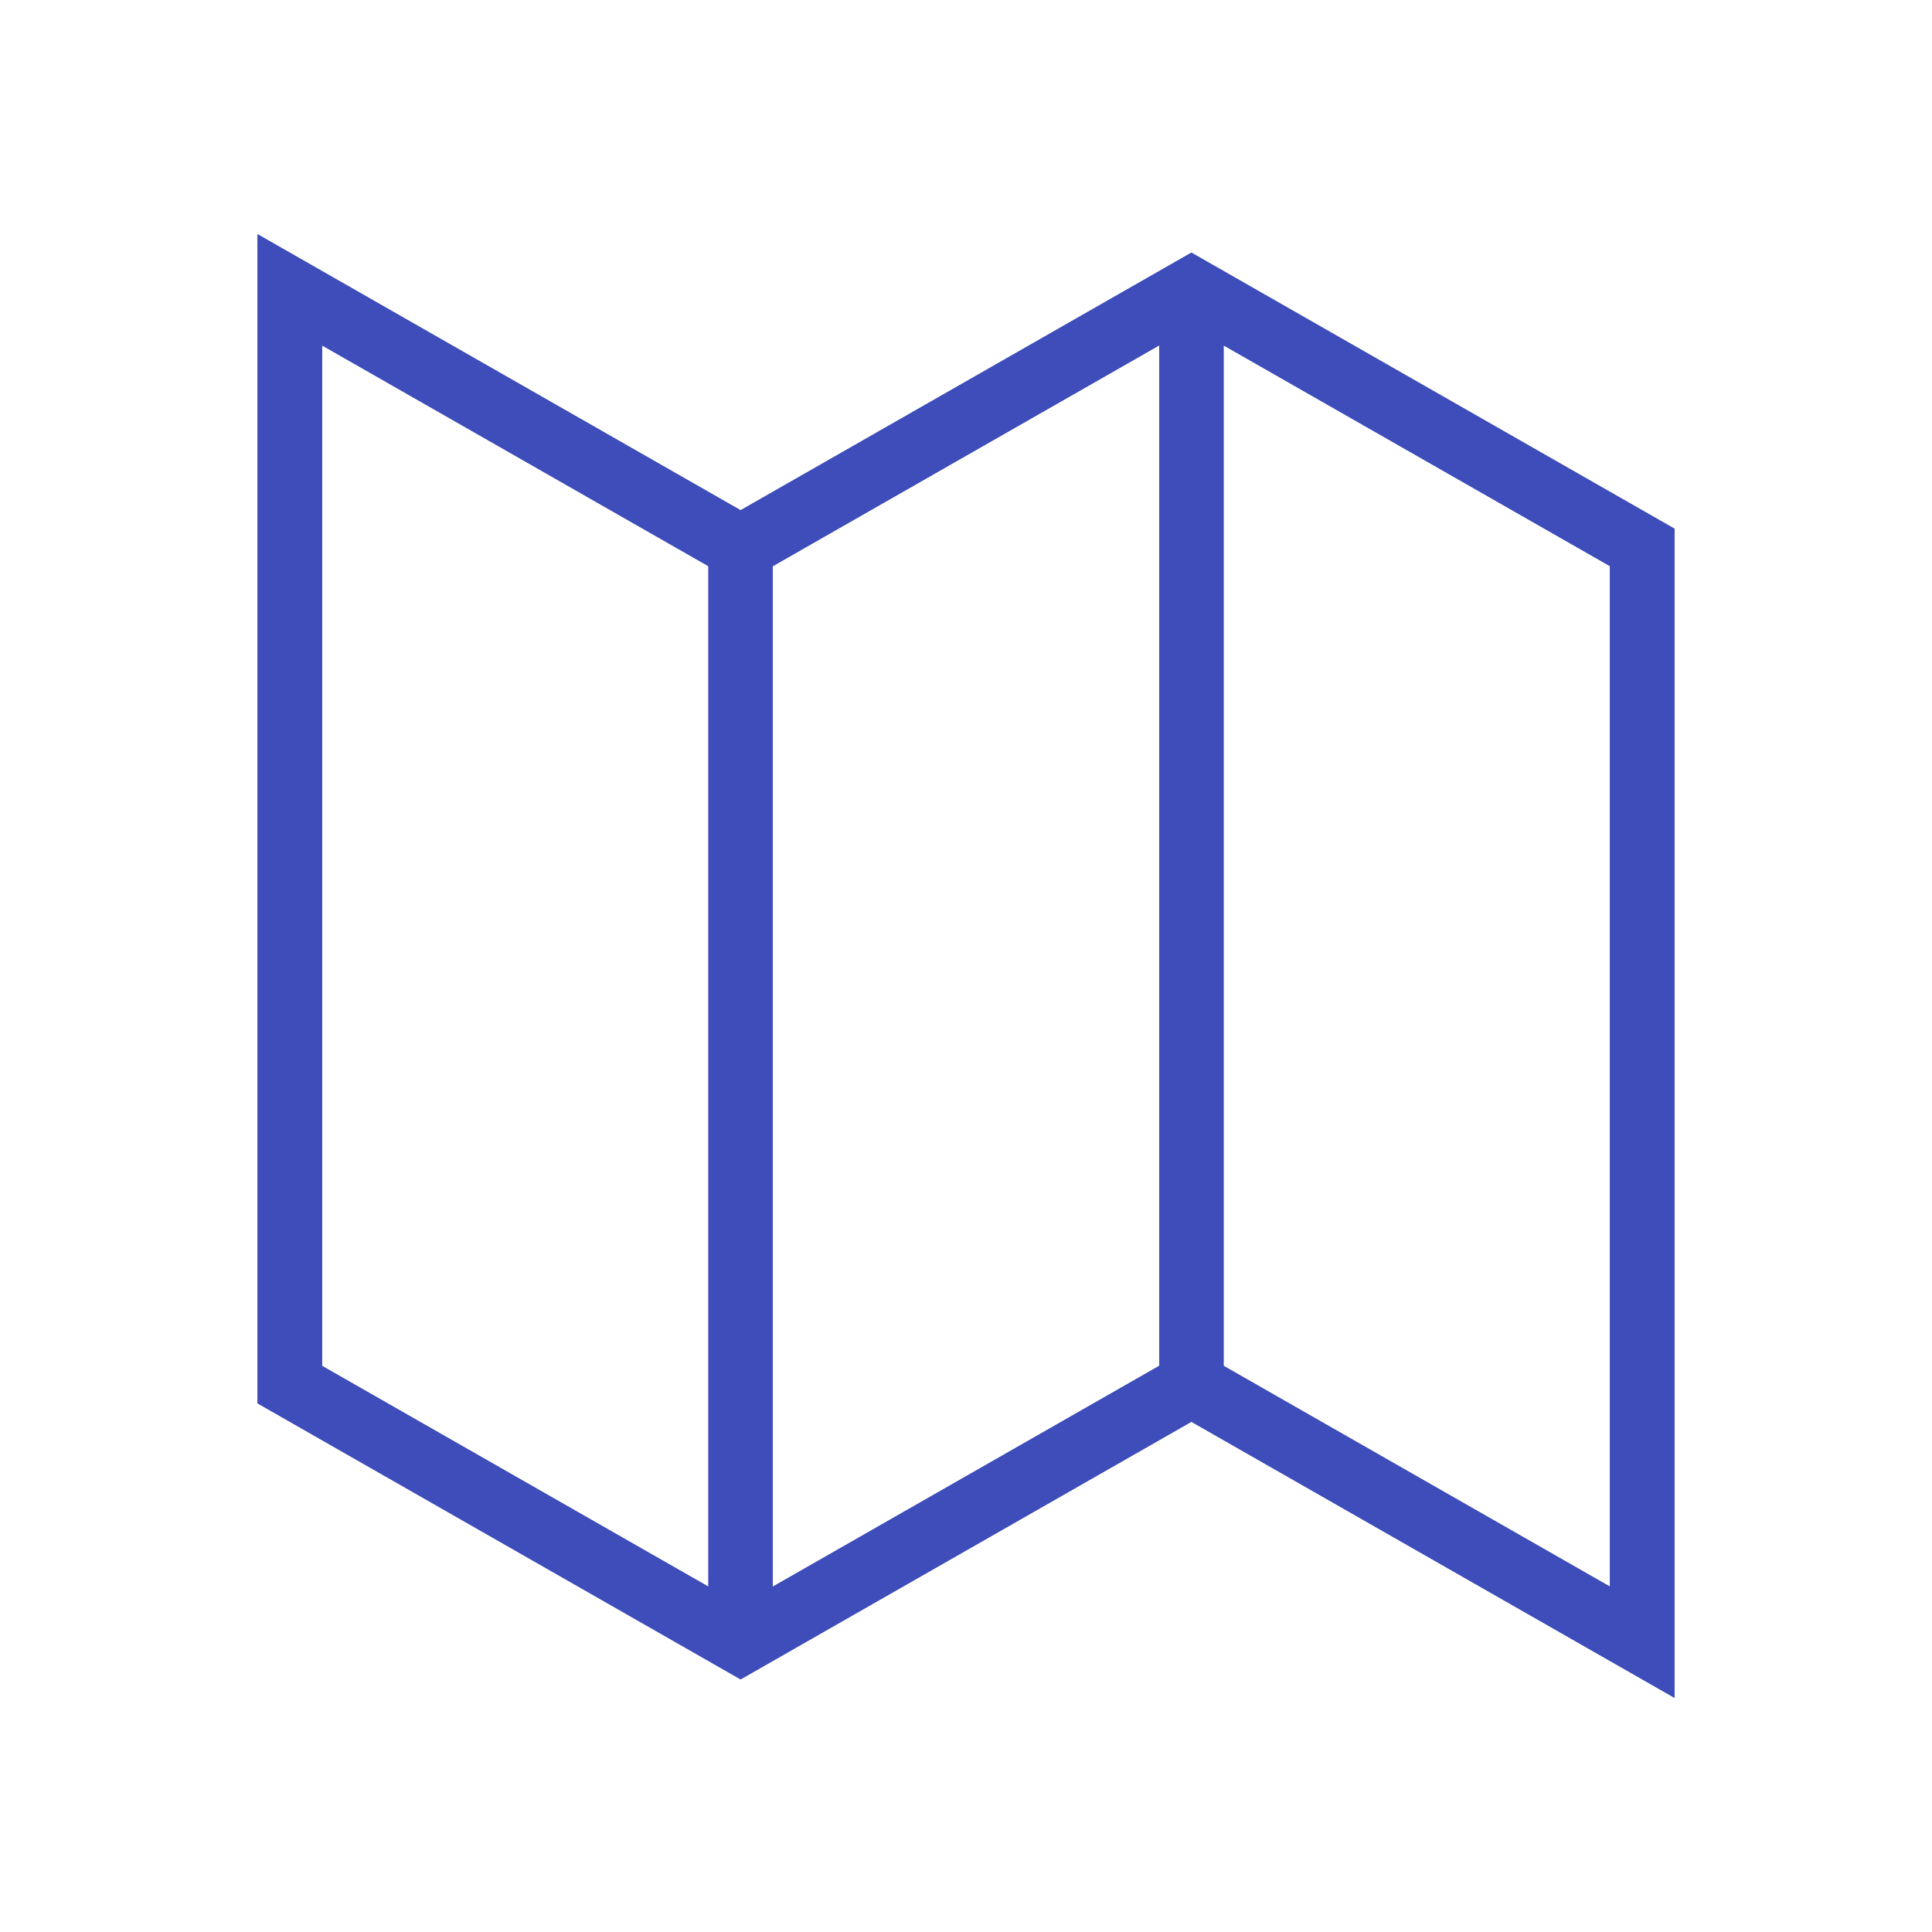 <svg version="1.1" xmlns="http://www.w3.org/2000/svg" xmlns:xlink="http://www.w3.org/1999/xlink" viewBox="0 0 60 60" xml:space="preserve" data-animoptions="{'duration':'1.4', 'repeat':'0', 'repeatDelay':'0.5'}">
	<g class="lievo-main">
		<g class="lievo-filledicon">
			<defs>
				<clipPath id="livicon_map_f">
					<path class="lievo-donotdraw lievo-nohovercolor lievo-nohoverstroke" d="M30,13l7-4l14,8v34l-14-8l-14,8L9,43V9l14,8L30,13" data-animdata="
						{
							'steps':[
								{
									'duration':'1',
									'position':'0',
									'vars':{
										'path':'M30,13h9h16v34H39H21H5V13h16H30'
									}
								},
								{
									'duration':'1',
									'position':'6',
									'vars':{
										'path':'M30,13l7-4l14,8v34l-14-8l-14,8L9,43V9l14,8L30,13'
									}
								}
							]
						}
					"/>
				</clipPath>
				<clipPath id="livicon_map_2_f">
					<path class="lievo-donotdraw lievo-nohovercolor lievo-nohoverstroke" d="M30,13h9h16v34H39H21H5V13h16H30" data-animdata="
						{
							'steps':[
								{
									'duration':'0',
									'position':'0',
									'vars':{
										'scaleX':'0.001',
										'transformOrigin':'left center'
									}
								},
								{
									'duration':'3',
									'position':'1',
									'vars':{
										'scaleX':'1',
										'ease':'Power1.easeInOut'
									}
								}
							]
						}
					"/>
				</clipPath>
			</defs>
			<path fill="none" stroke="#3E4DB9" stroke-width="2" stroke-linecap="square" stroke-miterlimit="10" d="M30,13l7-4l14,8v34l-14-8l-14,8L9,43V9l14,8L30,13" data-animdata="
				{
					'steps':[
						{
							'duration':'1',
							'position':'0',
							'vars':{
								'path':'M30,13h9h16v34H39H21H5V13h16H30'
							}
						},
						{
							'duration':'1',
							'position':'6',
							'vars':{
								'path':'M30,13l7-4l14,8v34l-14-8l-14,8L9,43V9l14,8L30,13'
							}
						}
					]
				}
			"/>
			
			<g clip-path="url(#livicon_map_f)">
				<path fill="none" stroke="#3E4DB9" stroke-width="2" stroke-linecap="square" stroke-miterlimit="10" d="M23,17v34" data-animdata="
					{
						'steps':[
							{
								'duration':'1',
								'position':'0',
								'vars':{
									'path':'M21,13v34',
									'x':'-=2',
									'scaleX':'0',
									'transformOrigin':'center center'
								}
							},
							{
								'duration':'1',
								'position':'6',
								'vars':{
									'path':'M23,17v34',
									'x':'0',
									'scaleX':'1'
								}
							}
						]
					}
				"/>
				<path fill="none" stroke="#3E4DB9" stroke-width="2" stroke-linecap="square" stroke-miterlimit="10" d="M37,9v34" data-animdata="
					{
						'steps':[
							{
								'duration':'1',
								'position':'0',
								'vars':{
									'path':'M39,13v34',
									'x':'+=2',
									'scaleX':'0',
									'transformOrigin':'center center'
								}
							},
							{
								'duration':'1',
								'position':'6',
								'vars':{
									'path':'M37,9v34',
									'x':'0',
									'scaleX':'1'
								}
							}
						]
					}
				"/>
				<g clip-path="url(#livicon_map_2_f)">
					<path class="lievo-donotdraw" fill="none" stroke="#3E4DB9" stroke-width="2" stroke-linecap="square" stroke-miterlimit="10" opacity="0" d="M64,34c-0.73,0.06-1.45,0.07-2.15,0.05 M52.47,31.48c1.13,0.57,2.31,1.08,3.54,1.5 M47.51,28.56c-1.2-0.77-2.37-1.55-3.52-2.26 M39,23.75C37.7,23.28,36.37,23,35,23 M30,24.92c-1.08,0.9-2.03,2.03-2.96,3.21 M19.92,34.52c1.38-0.48,2.54-1.29,3.58-2.27 M14.59,35.31c-1.31,0.32-2.61,0.89-3.89,1.61 M5.98,40.31C5.01,41.14,4.1,42,3.26,42.85 M-0.7,47.31C-1.53,48.34-2,49-2,49" data-animdata="
						{
							'steps':[
								{
									'duration':'0',
									'position':'1',
									'vars':{
										'opacity':'1'
									}
								},
								{
									'duration':'0.5',
									'position':'6',
									'vars':{
										'opacity':'0'
									}
								}
							]
						}
					"/>
				</g>
			</g>
		</g>

		<g class="lievo-lineicon">
			<defs>
				<clipPath id="livicon_map_l">
					<path class="lievo-donotdraw lievo-nohovercolor lievo-nohoverstroke" d="M30,13l7-4l14,8v34l-14-8l-14,8L9,43V9l14,8L30,13" data-animdata="
						{
							'steps':[
								{
									'duration':'1',
									'position':'0',
									'vars':{
										'path':'M30,13h9h16v34H39H21H5V13h16H30'
									}
								},
								{
									'duration':'1',
									'position':'6',
									'vars':{
										'path':'M30,13l7-4l14,8v34l-14-8l-14,8L9,43V9l14,8L30,13'
									}
								}
							]
						}
					"/>
				</clipPath>
				<clipPath id="livicon_map_2_l">
					<path class="lievo-donotdraw lievo-nohovercolor lievo-nohoverstroke" d="M30,13h9h16v34H39H21H5V13h16H30" data-animdata="
						{
							'steps':[
								{
									'duration':'0',
									'position':'0',
									'vars':{
										'scaleX':'0.001',
										'transformOrigin':'left center'
									}
								},
								{
									'duration':'3',
									'position':'1',
									'vars':{
										'scaleX':'1',
										'ease':'Power1.easeInOut'
									}
								}
							]
						}
					"/>
				</clipPath>
			</defs>
			<g clip-path="url(#livicon_map_l)">
				<path class="lievo-altstroke" fill="none" stroke="#3E4DB9" stroke-width="2" stroke-linecap="square" stroke-miterlimit="10" d="M23,17v34" data-animdata="
					{
						'steps':[
							{
								'duration':'1',
								'position':'0',
								'vars':{
									'path':'M21,13v34',
									'x':'-=2',
									'scaleX':'0',
									'transformOrigin':'center center'
								}
							},
							{
								'duration':'1',
								'position':'6',
								'vars':{
									'path':'M23,17v34',
									'x':'0',
									'scaleX':'1'
								}
							}
						]
					}
				"/>
				<path class="lievo-altstroke" fill="none" stroke="#3E4DB9" stroke-width="2" stroke-linecap="square" stroke-miterlimit="10" d="M37,9v34" data-animdata="
					{
						'steps':[
							{
								'duration':'1',
								'position':'0',
								'vars':{
									'path':'M39,13v34',
									'x':'+=2',
									'scaleX':'0',
									'transformOrigin':'center center'
								}
							},
							{
								'duration':'1',
								'position':'6',
								'vars':{
									'path':'M37,9v34',
									'x':'0',
									'scaleX':'1'
								}
							}
						]
					}
				"/>
				<!-- <path class="lievo-donotdraw lievo-altstroke" fill="none" stroke="#34495E" stroke-width="2" stroke-linecap="square" stroke-miterlimit="10" opacity="0" d="M64,34c-0.73,0.06-1.45,0.07-2.15,0.05 M52.47,31.48c1.13,0.57,2.31,1.08,3.54,1.5 M47.51,28.56c-1.2-0.77-2.37-1.55-3.52-2.26 M39,23.75C37.7,23.28,36.37,23,35,23 M30,24.92c-1.08,0.9-2.03,2.03-2.96,3.21 M19.92,34.52c1.38-0.48,2.54-1.29,3.58-2.27 M14.59,35.31c-1.31,0.32-2.61,0.89-3.89,1.61 M5.98,40.31C5.01,41.14,4.1,42,3.26,42.85 M-0.7,47.31C-1.53,48.34-2,49-2,49" data-animdata="
					{
						'steps':[
							{
								'duration':'0.5',
								'position':'0.5',
								'vars':{
									'opacity':'1'
								}
							}
						]
					}
				"/> -->
				<g clip-path="url(#livicon_map_2_l)">
					<path class="lievo-donotdraw lievo-altstroke" fill="none" stroke="#3E4DB9" stroke-width="2" stroke-linecap="square" stroke-miterlimit="10" opacity="0" d="M64,34c-0.73,0.06-1.45,0.07-2.15,0.05 M52.47,31.48c1.13,0.57,2.31,1.08,3.54,1.5 M47.51,28.56c-1.2-0.77-2.37-1.55-3.52-2.26 M39,23.75C37.7,23.28,36.37,23,35,23 M30,24.92c-1.08,0.9-2.03,2.03-2.96,3.21 M19.92,34.52c1.38-0.48,2.54-1.29,3.58-2.27 M14.59,35.31c-1.31,0.32-2.61,0.89-3.89,1.61 M5.98,40.31C5.01,41.14,4.1,42,3.26,42.85 M-0.7,47.31C-1.53,48.34-2,49-2,49" data-animdata="
						{
							'steps':[
								{
									'duration':'0',
									'position':'1',
									'vars':{
										'opacity':'1'
									}
								},
								{
									'duration':'0.5',
									'position':'6',
									'vars':{
										'opacity':'0'
									}
								}
							]
						}
					"/>
				</g>
			</g>
			<path fill="none" stroke="#3E4DB9" stroke-width="2" stroke-linecap="square" stroke-miterlimit="10" d="M30,13l7-4l14,8v34l-14-8l-14,8L9,43V9l14,8L30,13" data-animdata="
				{
					'steps':[
						{
							'duration':'1',
							'position':'0',
							'vars':{
								'path':'M30,13h9h16v34H39H21H5V13h16H30'
							}
						},
						{
							'duration':'1',
							'position':'6',
							'vars':{
								'path':'M30,13l7-4l14,8v34l-14-8l-14,8L9,43V9l14,8L30,13'
							}
						}
					]
				}
			"/>
		</g>

		<g class="lievo-solidicon">
			<defs>
				<clipPath id="livicon_map_s">
					<path class="lievo-donotdraw lievo-nohovercolor lievo-nohoverstroke" d="M57,13v34H3V13H57z"/>
				</clipPath>
				<clipPath id="livicon_map_2_s">
					<path class="lievo-donotdraw lievo-nohovercolor lievo-nohoverstroke" d="M30,13h9h16v34H39H21H5V13h16H30" data-animdata="
						{
							'steps':[
								{
									'duration':'0',
									'position':'0',
									'vars':{
										'scaleX':'0.001',
										'transformOrigin':'left center'
									}
								},
								{
									'duration':'3',
									'position':'1',
									'vars':{
										'scaleX':'1',
										'ease':'Power1.easeInOut'
									}
								}
							]
						}
					"/>
				</clipPath>
			</defs>
			<path fill="none" stroke="#3E4DB9" stroke-width="2" stroke-linecap="square" stroke-miterlimit="10" d="M30,13l7-4l14,8v34l-14-8l-14,8L9,43V9l14,8L30,13" data-animdata="
				{
					'steps':[
						{
							'duration':'1',
							'position':'0',
							'vars':{
								'path':'M30,13h9h16v34H39H21H5V13h16H30'
							}
						},
						{
							'duration':'1',
							'position':'6',
							'vars':{
								'path':'M30,13l7-4l14,8v34l-14-8l-14,8L9,43V9l14,8L30,13'
							}
						}
					]
				}
			"/>
			<path class="lievo-donotdraw lievo-solidbg" fill="none" stroke="none" stroke-width="2" stroke-linecap="square" stroke-miterlimit="10" d="M23,14v38.5" data-animdata="
				{
					'steps':[
						{
							'duration':'1',
							'position':'0',
							'vars':{
								'path':'M21,12v36',
								'x':'-=2',
								'scaleX':'0',
								'transformOrigin':'center center'
							}
						},
						{
							'duration':'1',
							'position':'6',
							'vars':{
								'path':'M23,14v38.5',
								'x':'0',
								'scaleX':'1'
							}
						}
					]
				}
			"/>
			<path class="lievo-donotdraw lievo-solidbg" fill="none" stroke="none" stroke-width="2" stroke-linecap="square" stroke-miterlimit="10" d="M37,7.5v38" data-animdata="
				{
					'steps':[
						{
							'duration':'1',
							'position':'0',
							'vars':{
								'path':'M39,12v36',
								'x':'+=2',
								'scaleX':'0',
								'transformOrigin':'center center'
							}
						},
						{
							'duration':'1',
							'position':'6',
							'vars':{
								'path':'M37,7.5v38',
								'x':'0',
								'scaleX':'1'
							}
						}
					]
				}
			"/>
			<g clip-path="url(#livicon_map_s)">
				<g clip-path="url(#livicon_map_2_s)">
					<path class="lievo-donotdraw lievo-solidbg" fill="none" stroke="#34495E" stroke-width="2" stroke-linecap="square" stroke-miterlimit="10" opacity="0" d="M64,34c-0.73,0.06-1.45,0.07-2.15,0.05 M52.47,31.48c1.13,0.57,2.31,1.08,3.54,1.5 M47.51,28.56c-1.2-0.77-2.37-1.55-3.52-2.26 M39,23.75C37.7,23.28,36.37,23,35,23 M30,24.92c-1.08,0.9-2.03,2.03-2.96,3.21 M19.92,34.52c1.38-0.48,2.54-1.29,3.58-2.27 M14.59,35.31c-1.31,0.32-2.61,0.89-3.89,1.61 M5.98,40.31C5.01,41.14,4.1,42,3.26,42.85 M-0.7,47.31C-1.53,48.34-2,49-2,49" data-animdata="
						{
							'steps':[
								{
									'duration':'0',
									'position':'1',
									'vars':{
										'opacity':'1'
									}
								},
								{
									'duration':'0.5',
									'position':'6',
									'vars':{
										'opacity':'0'
									}
								}
							]
						}
					"/>
				</g>
			</g>
		</g>
	</g>
</svg>